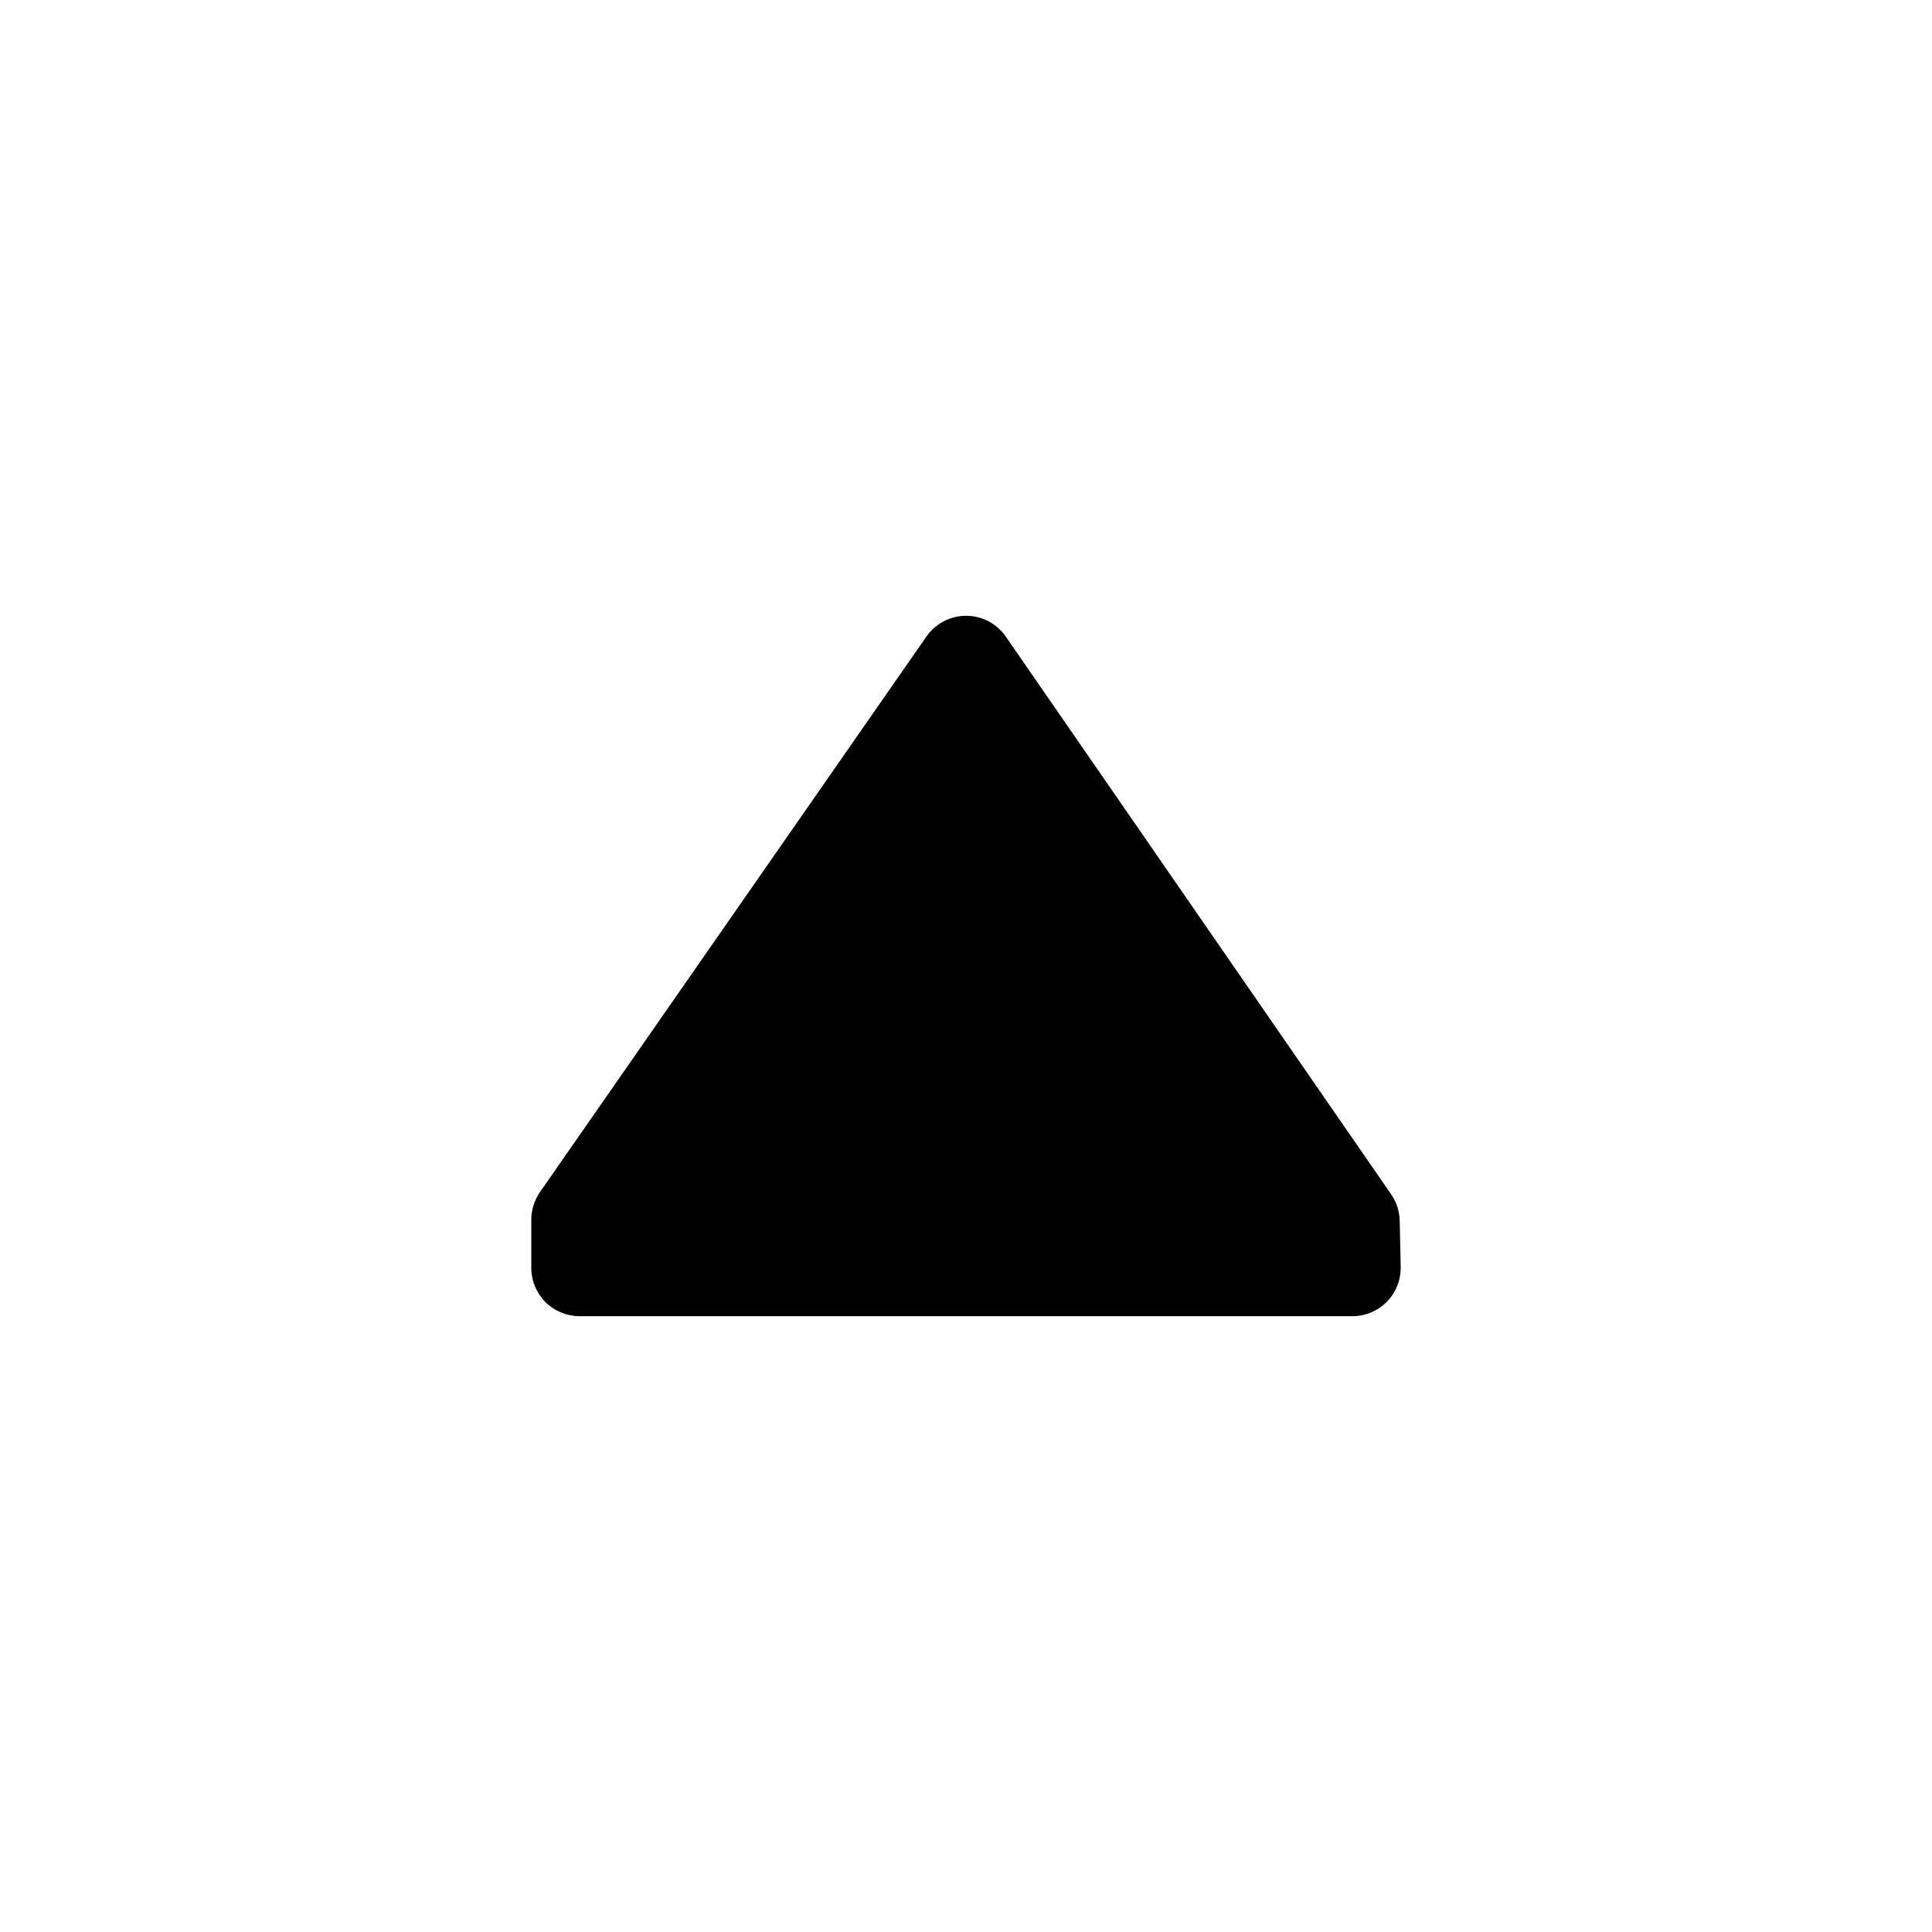 <svg width="20" height="20" viewBox="0 0 20 20" fill="none" xmlns="http://www.w3.org/2000/svg">
<path d="M9.982 6.375C9.904 6.378 9.829 6.399 9.761 6.436C9.693 6.474 9.634 6.526 9.59 6.59L5.59 12.34C5.532 12.424 5.5 12.523 5.5 12.625V13.125C5.5 13.258 5.553 13.385 5.646 13.479C5.74 13.572 5.867 13.625 6 13.625H14C14.066 13.625 14.132 13.612 14.194 13.586C14.255 13.56 14.311 13.523 14.357 13.475C14.404 13.428 14.44 13.371 14.465 13.309C14.489 13.248 14.501 13.181 14.5 13.115L14.49 12.641C14.488 12.542 14.458 12.446 14.402 12.365L10.412 6.59C10.364 6.521 10.3 6.465 10.225 6.427C10.149 6.39 10.066 6.372 9.982 6.375Z" fill="currentColor"/>
</svg>

